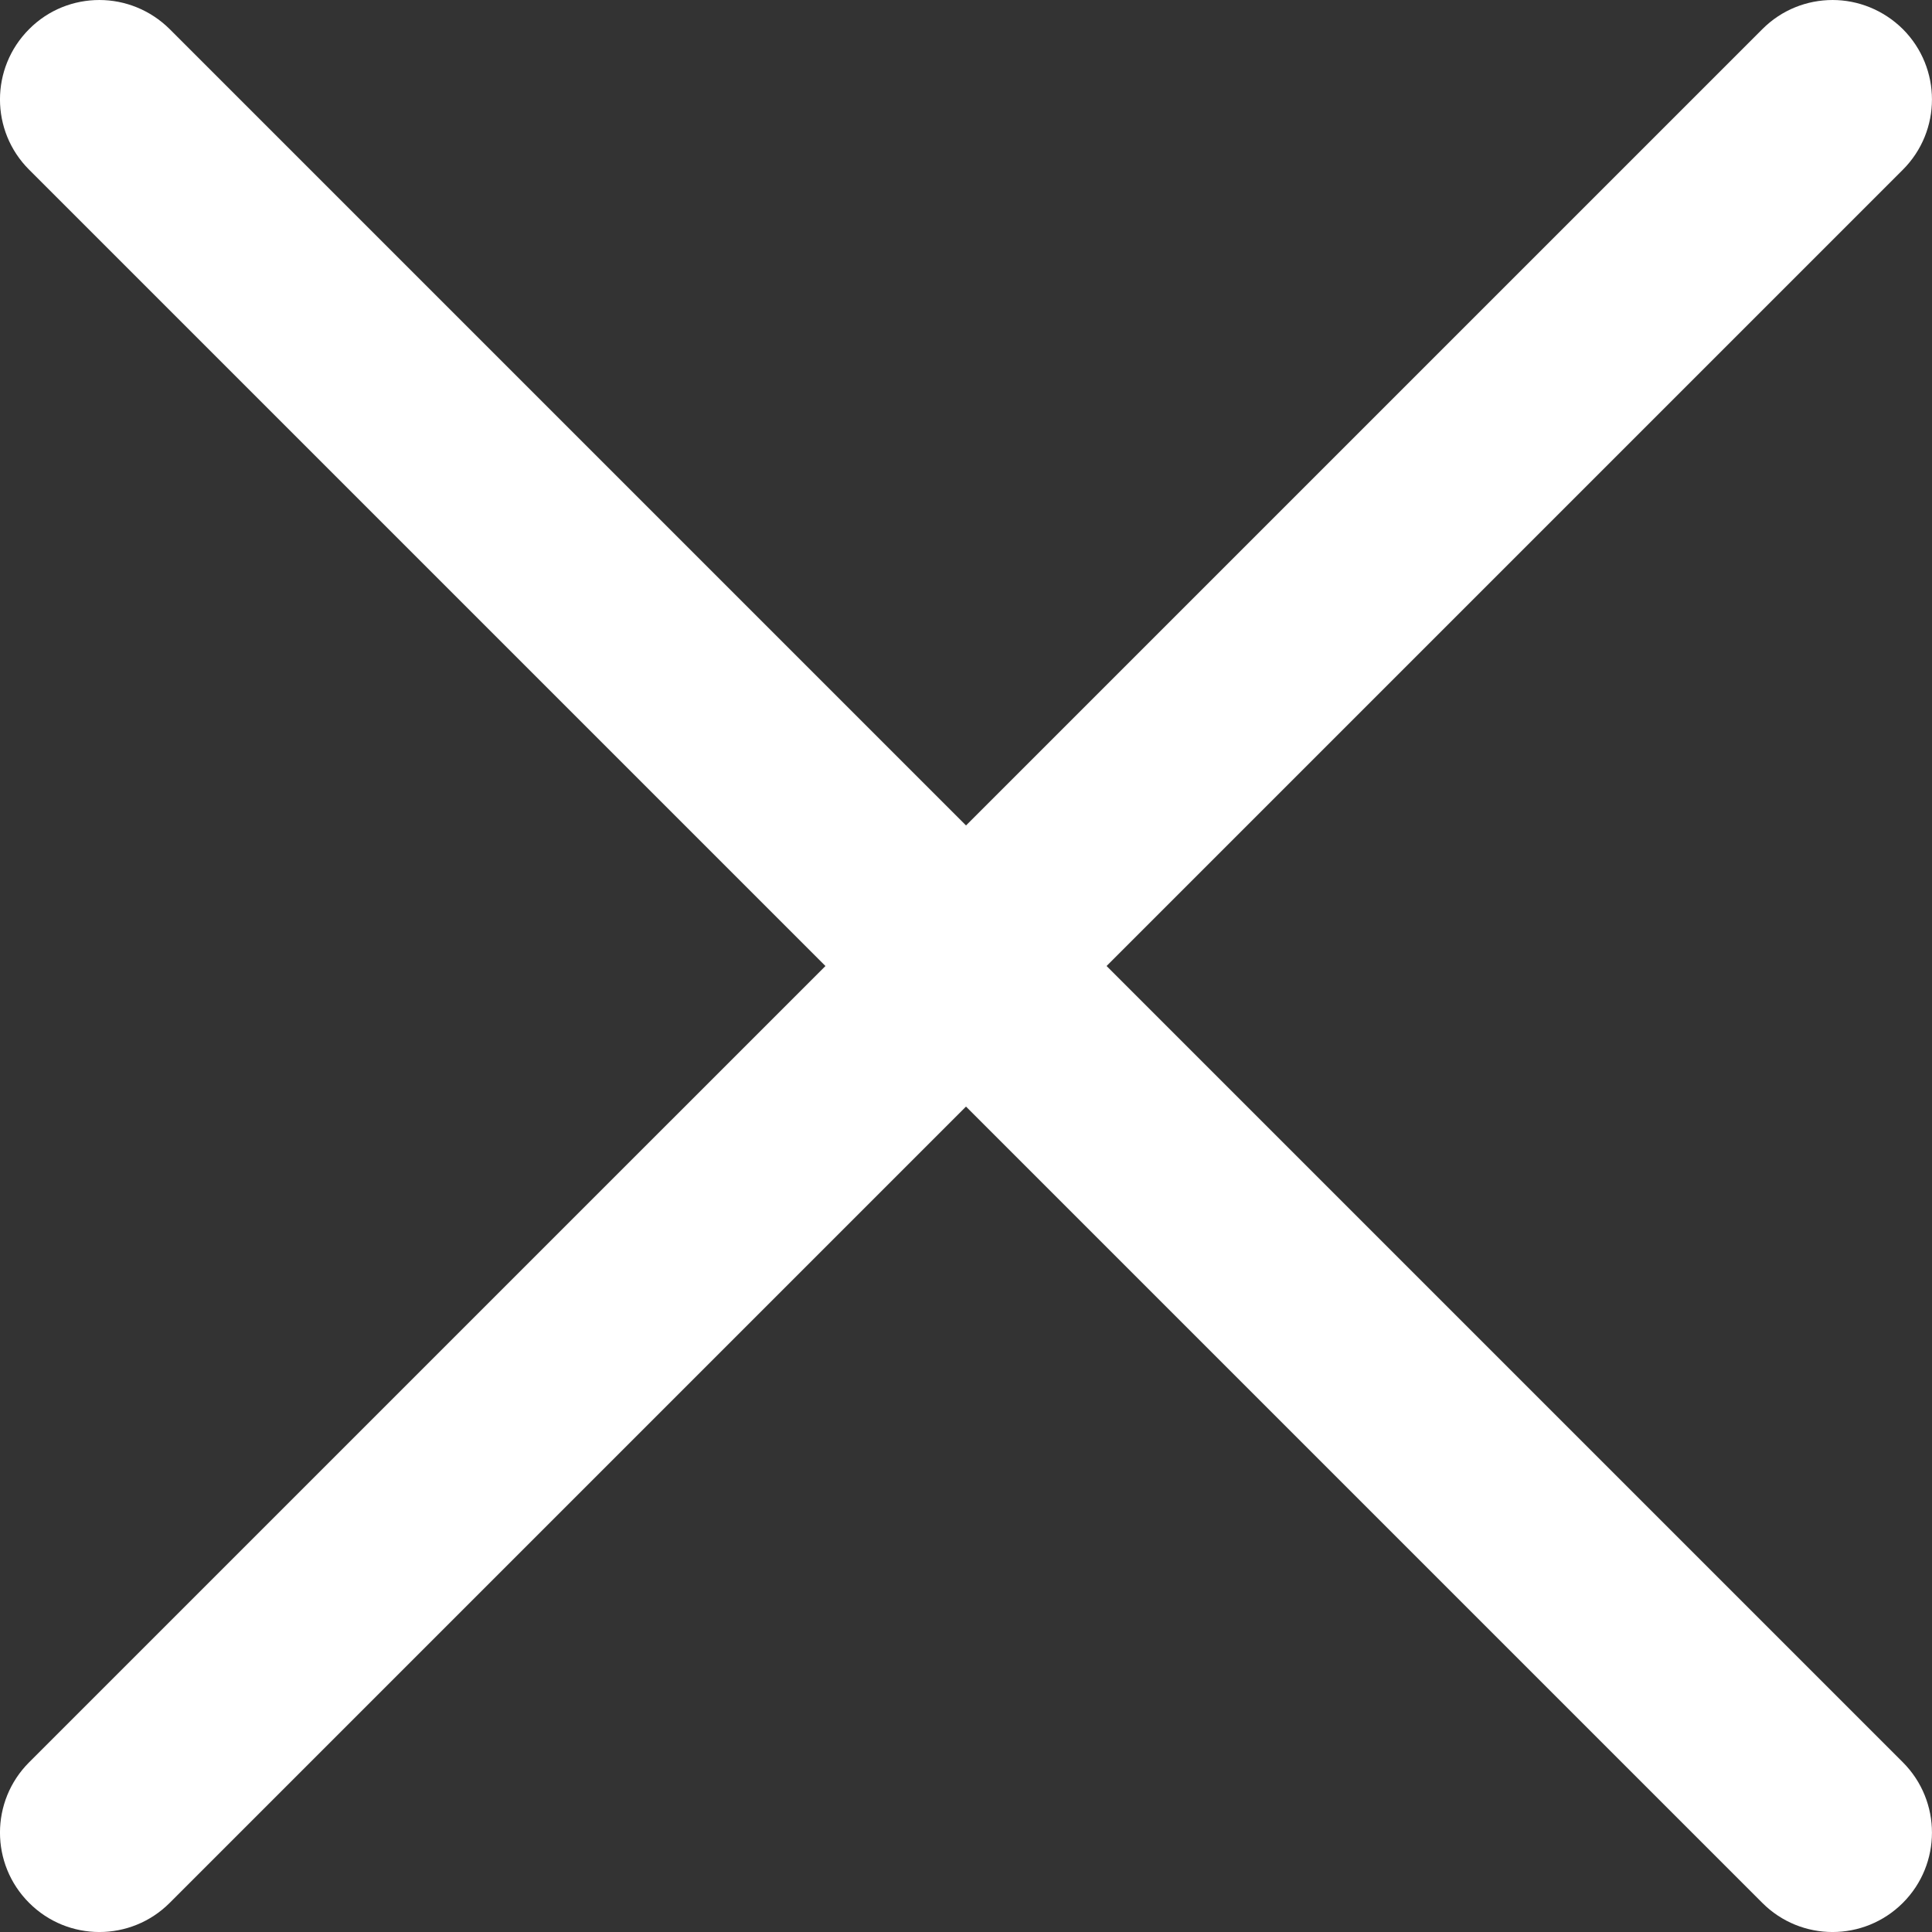 <svg width="25" height="25" viewBox="0 0 25 25" fill="none" xmlns="http://www.w3.org/2000/svg">
    <rect x="0" y="0" width="25" height="25" fill="#333333" stroke="none"/>
    <path d="M1.286 6.29425e-05C0.956 6.29425e-05 0.627 0.125 0.377 0.377C-0.126 0.88 -0.126 1.694 0.377 2.196L22.804 24.623C23.306 25.126 24.12 25.126 24.623 24.623C25.125 24.121 25.125 23.307 24.623 22.804L2.196 0.377C1.944 0.127 1.615 6.29425e-05 1.286 6.29425e-05Z" fill="white"/>
    <path d="M23.714 6.29425e-05C23.385 6.29425e-05 23.056 0.125 22.805 0.377L0.377 22.804C-0.126 23.307 -0.126 24.121 0.377 24.623C0.879 25.126 1.693 25.126 2.196 24.623L24.623 2.196C25.125 1.694 25.125 0.88 24.623 0.377C24.37 0.127 24.041 6.29425e-05 23.714 6.29425e-05Z" fill="white"/>
</svg>